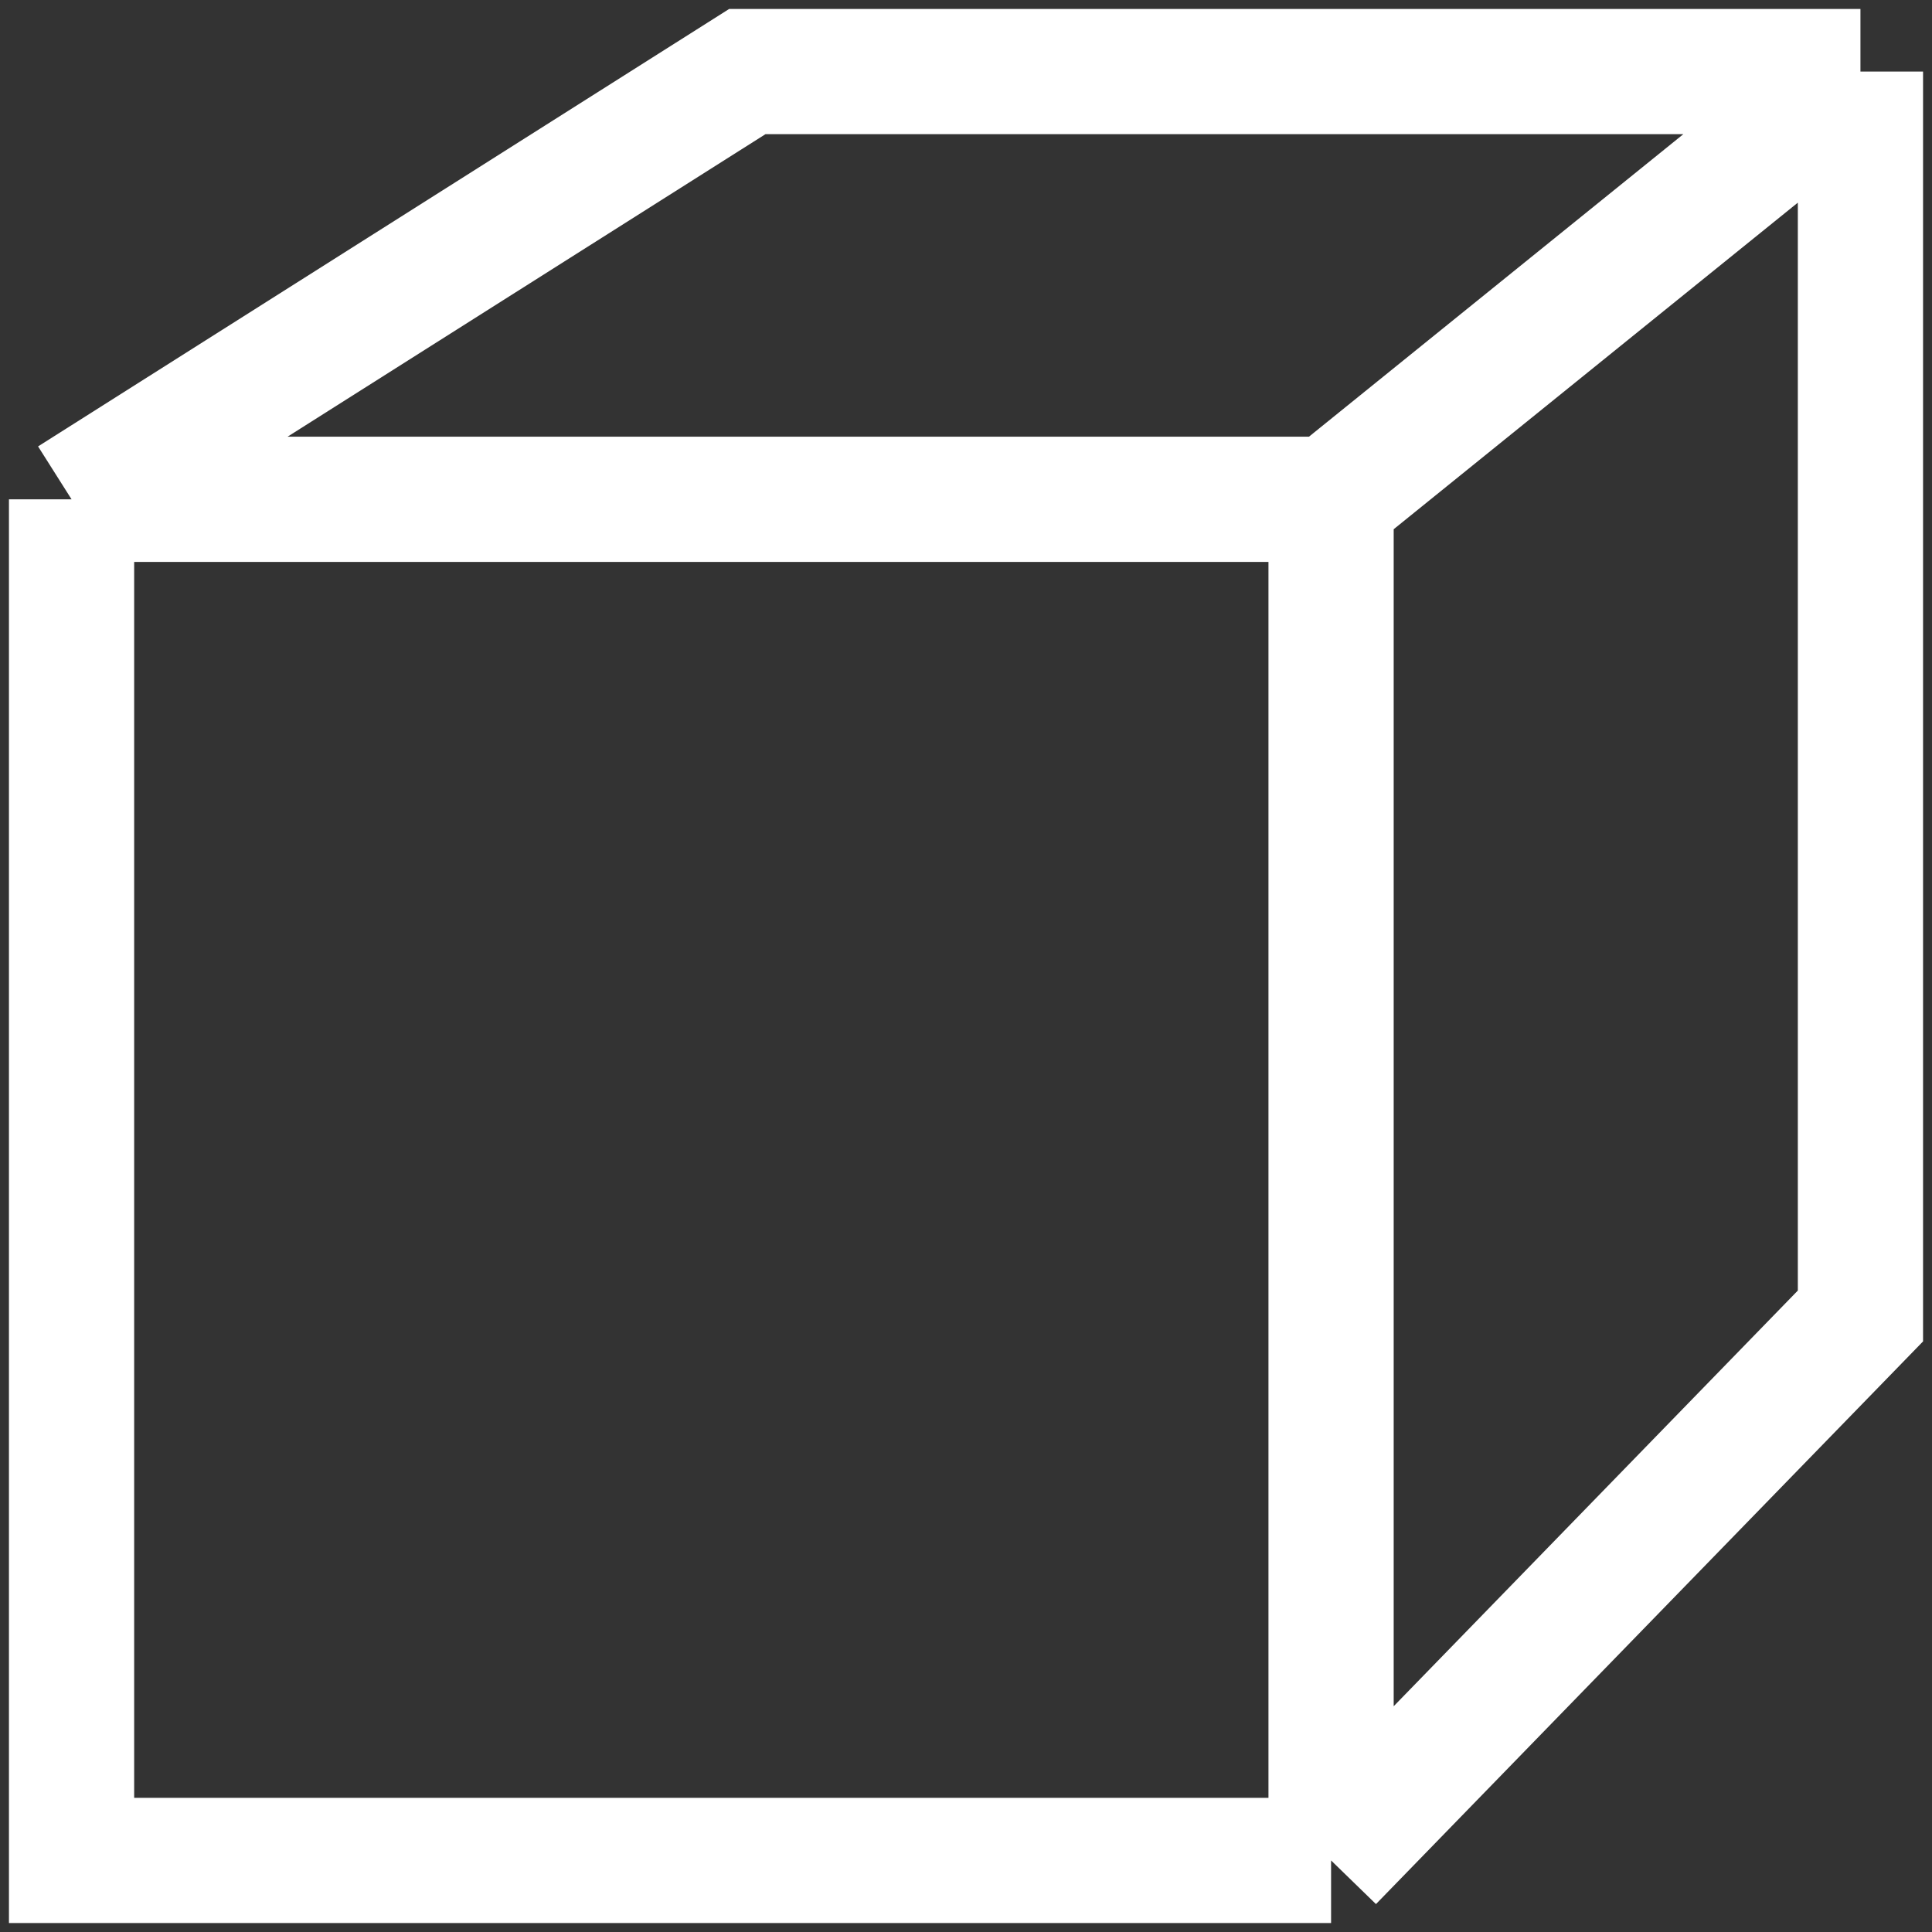 <svg width='27' height='27' fill='none' xmlns='http://www.w3.org/2000/svg'><rect width="100%" height="100%" fill="#333333" stroke="none"/><path d='M1 6.978h17.602M1 6.978L10.444 1H26M1 6.978V26h17.602m0-19.022L26 1m-7.398 5.978V26M26 1v17.391L18.602 26' stroke='#fff' stroke-width='1.75'/></svg>